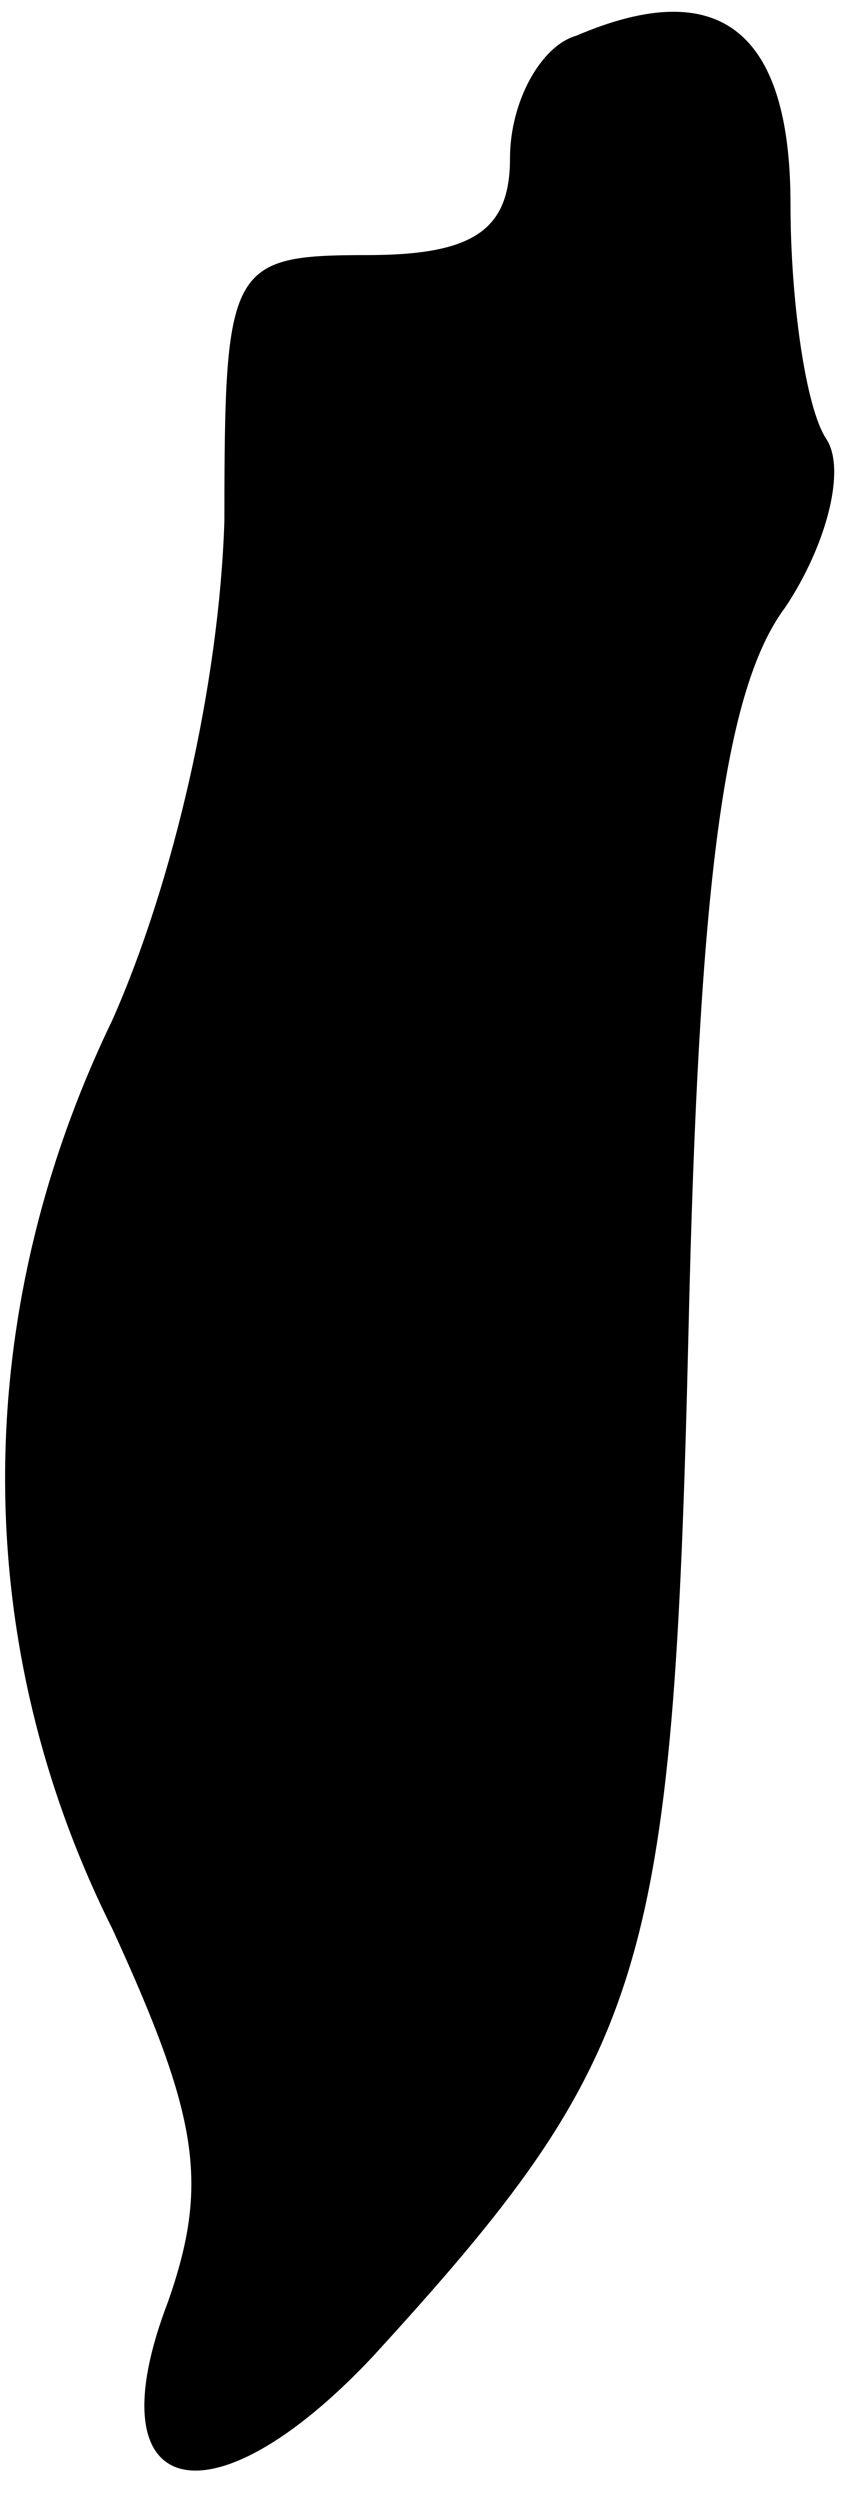 <?xml version="1.0" standalone="no"?>
<!DOCTYPE svg PUBLIC "-//W3C//DTD SVG 20010904//EN"
 "http://www.w3.org/TR/2001/REC-SVG-20010904/DTD/svg10.dtd">
<svg version="1.0" xmlns="http://www.w3.org/2000/svg"
 width="17pt" height="49pt" viewBox="0 0 17 49"
 preserveAspectRatio="xMidYMid meet">
<g transform="translate(0,49) scale(0.1,-0.1)"
fill="#000000" stroke="none">
<path fill="#000000" stroke="none" d="M113 483 c-7 -2 -13 -13 -13 -24 0 -14
-7 -19 -28 -19 -27 0 -28 -2 -28 -52 -1 -32 -10 -71 -22 -98 -28 -58 -28 -122
0 -178 17 -37 19 -50 11 -73 -15 -39 8 -45 40 -11 54 59 59 75 62 201 2 88 7
126 19 142 8 12 12 27 8 33 -4 6 -7 27 -7 46 0 34 -14 45 -42 33z"/>
</g>
</svg>
